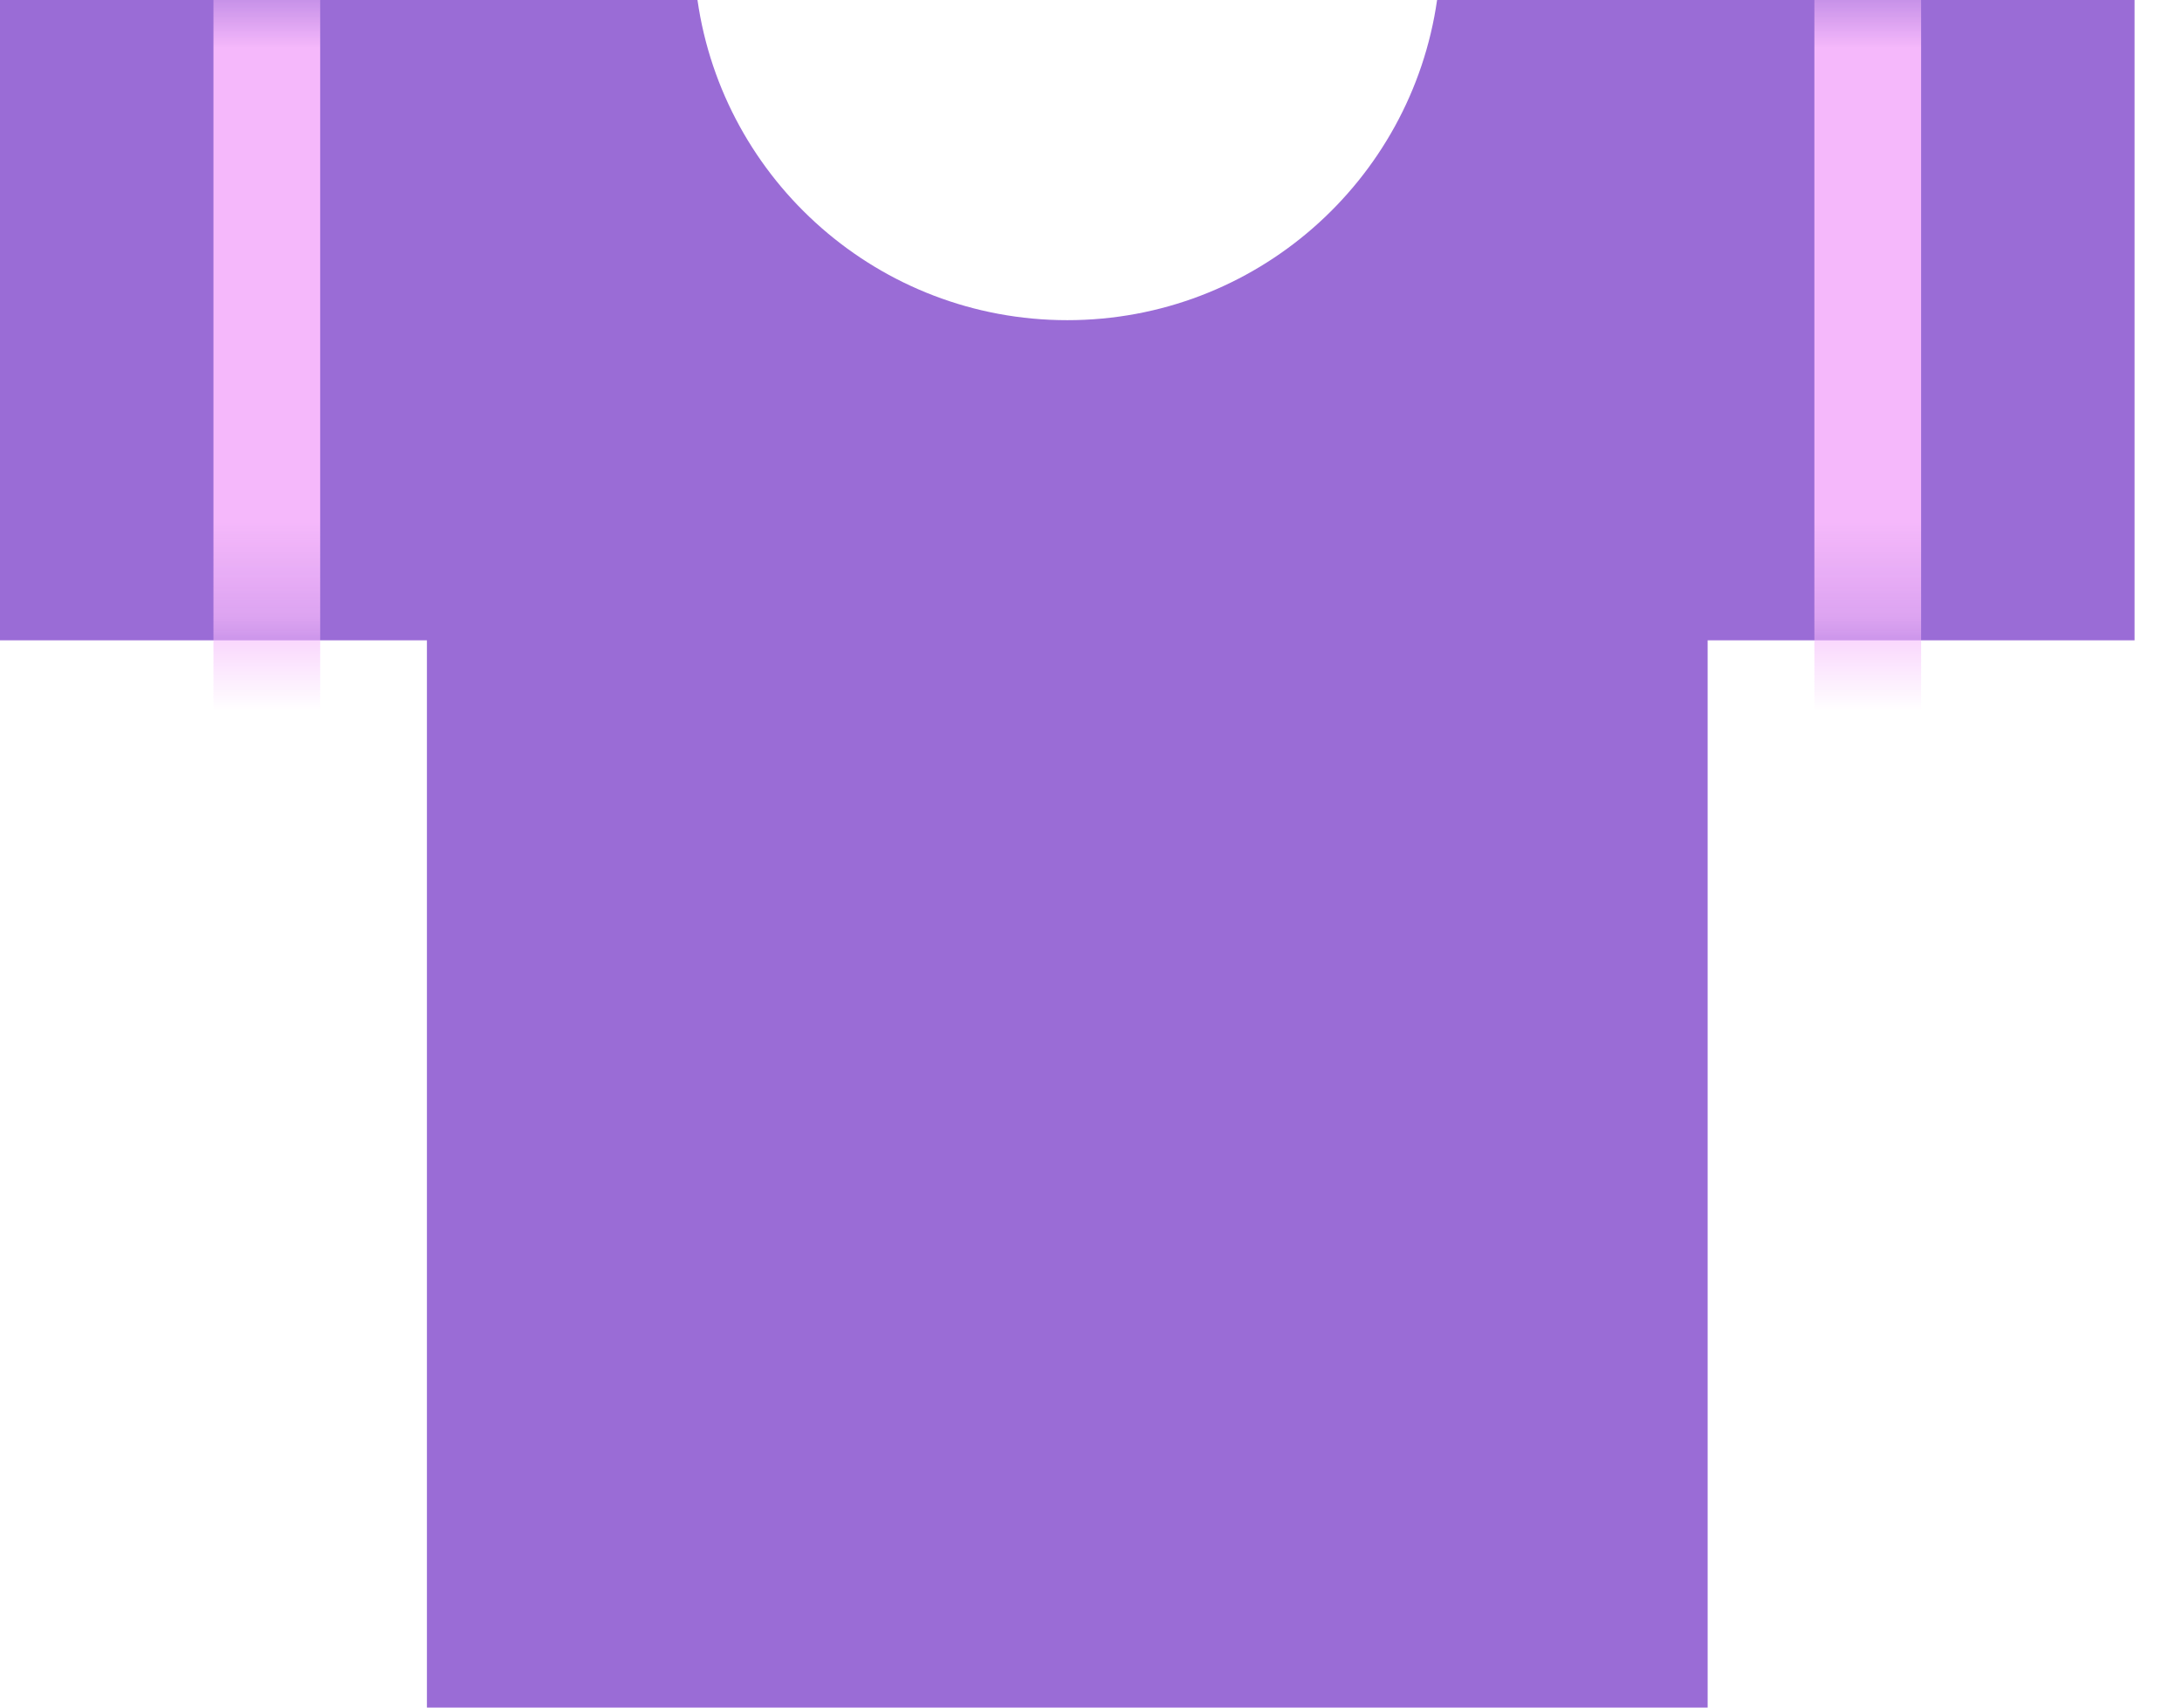<svg width="23" height="18" viewBox="0 0 23 18" fill="none" xmlns="http://www.w3.org/2000/svg">
<path fill-rule="evenodd" clip-rule="evenodd" d="M7.352 9.15527e-05H4.5H0V6.75H4.5V18H18V6.75H22.5V9.15527e-05H18H15.148C14.875 1.908 13.234 3.375 11.25 3.375C9.266 3.375 7.625 1.908 7.352 9.15527e-05Z" fill="#9A6CD6"/>
<mask id="mask0_80_7868" style="mask-type:alpha" maskUnits="userSpaceOnUse" x="0" y="0" width="23" height="18">
<path fill-rule="evenodd" clip-rule="evenodd" d="M7.352 9.15527e-05H4.5H0V6.75H4.5V18H18V6.75H22.5V9.15527e-05H18H15.148C14.875 1.908 13.234 3.375 11.25 3.375C9.266 3.375 7.625 1.908 7.352 9.15527e-05Z" fill="#5F6ACA"/>
</mask>
<g mask="url(#mask0_80_7868)">
<rect x="2.25" y="-2.25" width="1.125" height="10.125" fill="#F5B8FB"/>
<rect x="19.125" y="-2.25" width="1.125" height="10.125" fill="#F5B8FB"/>
</g>
</svg>
